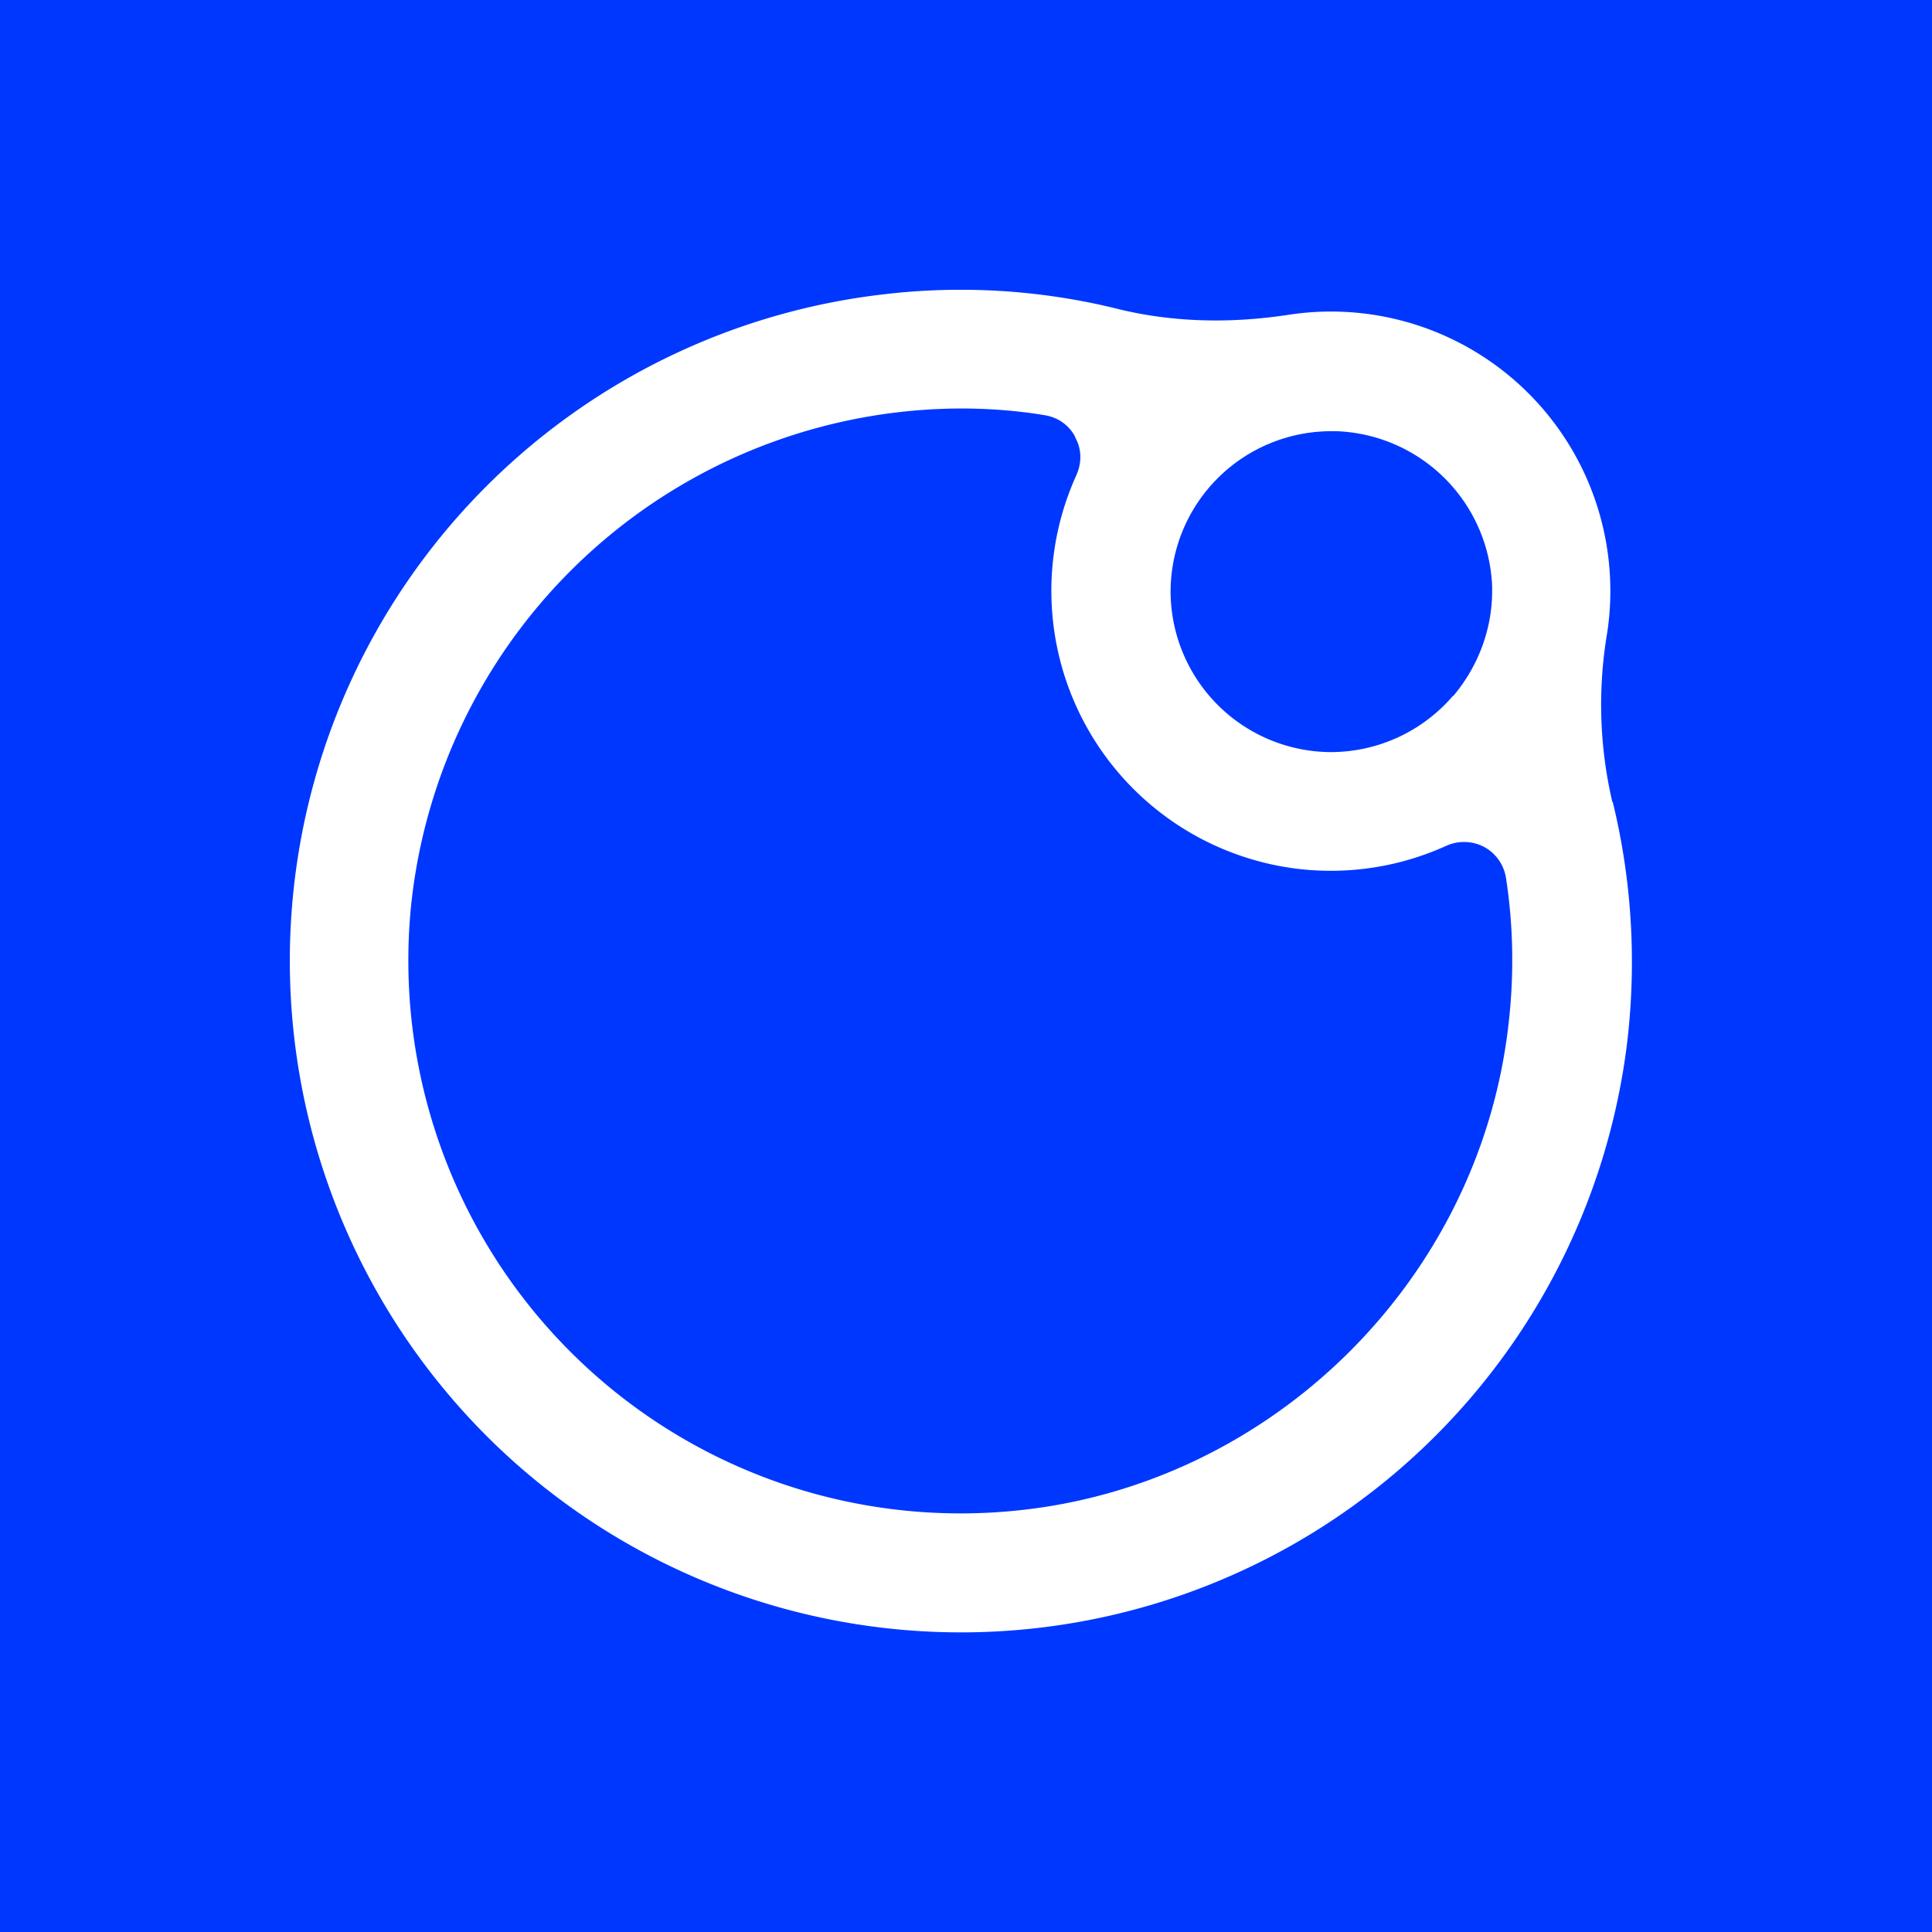 <svg xmlns="http://www.w3.org/2000/svg" width="1000" height="1000"><path d="M0 0h1000v1000H0z" style="fill:#0037ff;fill-opacity:1;stroke-width:4.907;stroke-linecap:round;stroke-linejoin:round"/><g clip-path="url(#a)" transform="matrix(5.6 0 0 5.6 150 150)"><svg width="125" height="125"><svg xml:space="preserve" width="125" height="125" style="clip-rule:evenodd;fill-rule:evenodd;stroke-linejoin:round;stroke-miterlimit:2" viewBox="0 0 125 125"><path d="M0-48.62a14.89 14.89 0 0 1-11.26 5.19 14.88 14.88 0 0 1-14.83-14.86 14.85 14.85 0 0 1 14.83-14.8h.53A14.95 14.95 0 0 1 3.63-58.77v.47c0 3.53-1.3 6.96-3.58 9.67zm-34.91-23.9c.62 1.09.62 2.38.1 3.52a25.88 25.88 0 0 0 20.65 36.38A25.8 25.8 0 0 0-.63-34.76a4 4 0 0 1 3.53.1 3.95 3.95 0 0 1 2 2.8c.72 4.57.77 9.34.2 13.95C2.28 5.57-16.85 24.3-40.3 26.67A51 51 0 0 1-81.56 12a51.12 51.12 0 0 1-14.73-41.24A51.25 51.25 0 0 1-45.5-75.19c2.58 0 5.2.19 7.77.62 1.2.19 2.25.9 2.82 2zm49.65 33.7a39.62 39.62 0 0 1-.48-15.61 25.82 25.82 0 0 0-29.38-29.43c-5.58.86-10.83.67-15.64-.48a60.39 60.39 0 0 0-21.7-1.42 62 62 0 0 0-54.8 56.19 62.13 62.13 0 0 0 17.93 49.33A62.03 62.03 0 0 0 16.17-17.1c.8-7.33.33-14.66-1.39-21.71z" style="fill:#fff;fill-rule:nonzero" transform="translate(107.5 86.16)"/></svg></svg></g><defs><clipPath id="a" clipPathUnits="userSpaceOnUse"><rect width="178.57" height="178.57" x="-26.79" y="-26.79" rx="62.5" ry="62.5" style="stroke-width:.179"/></clipPath></defs></svg>